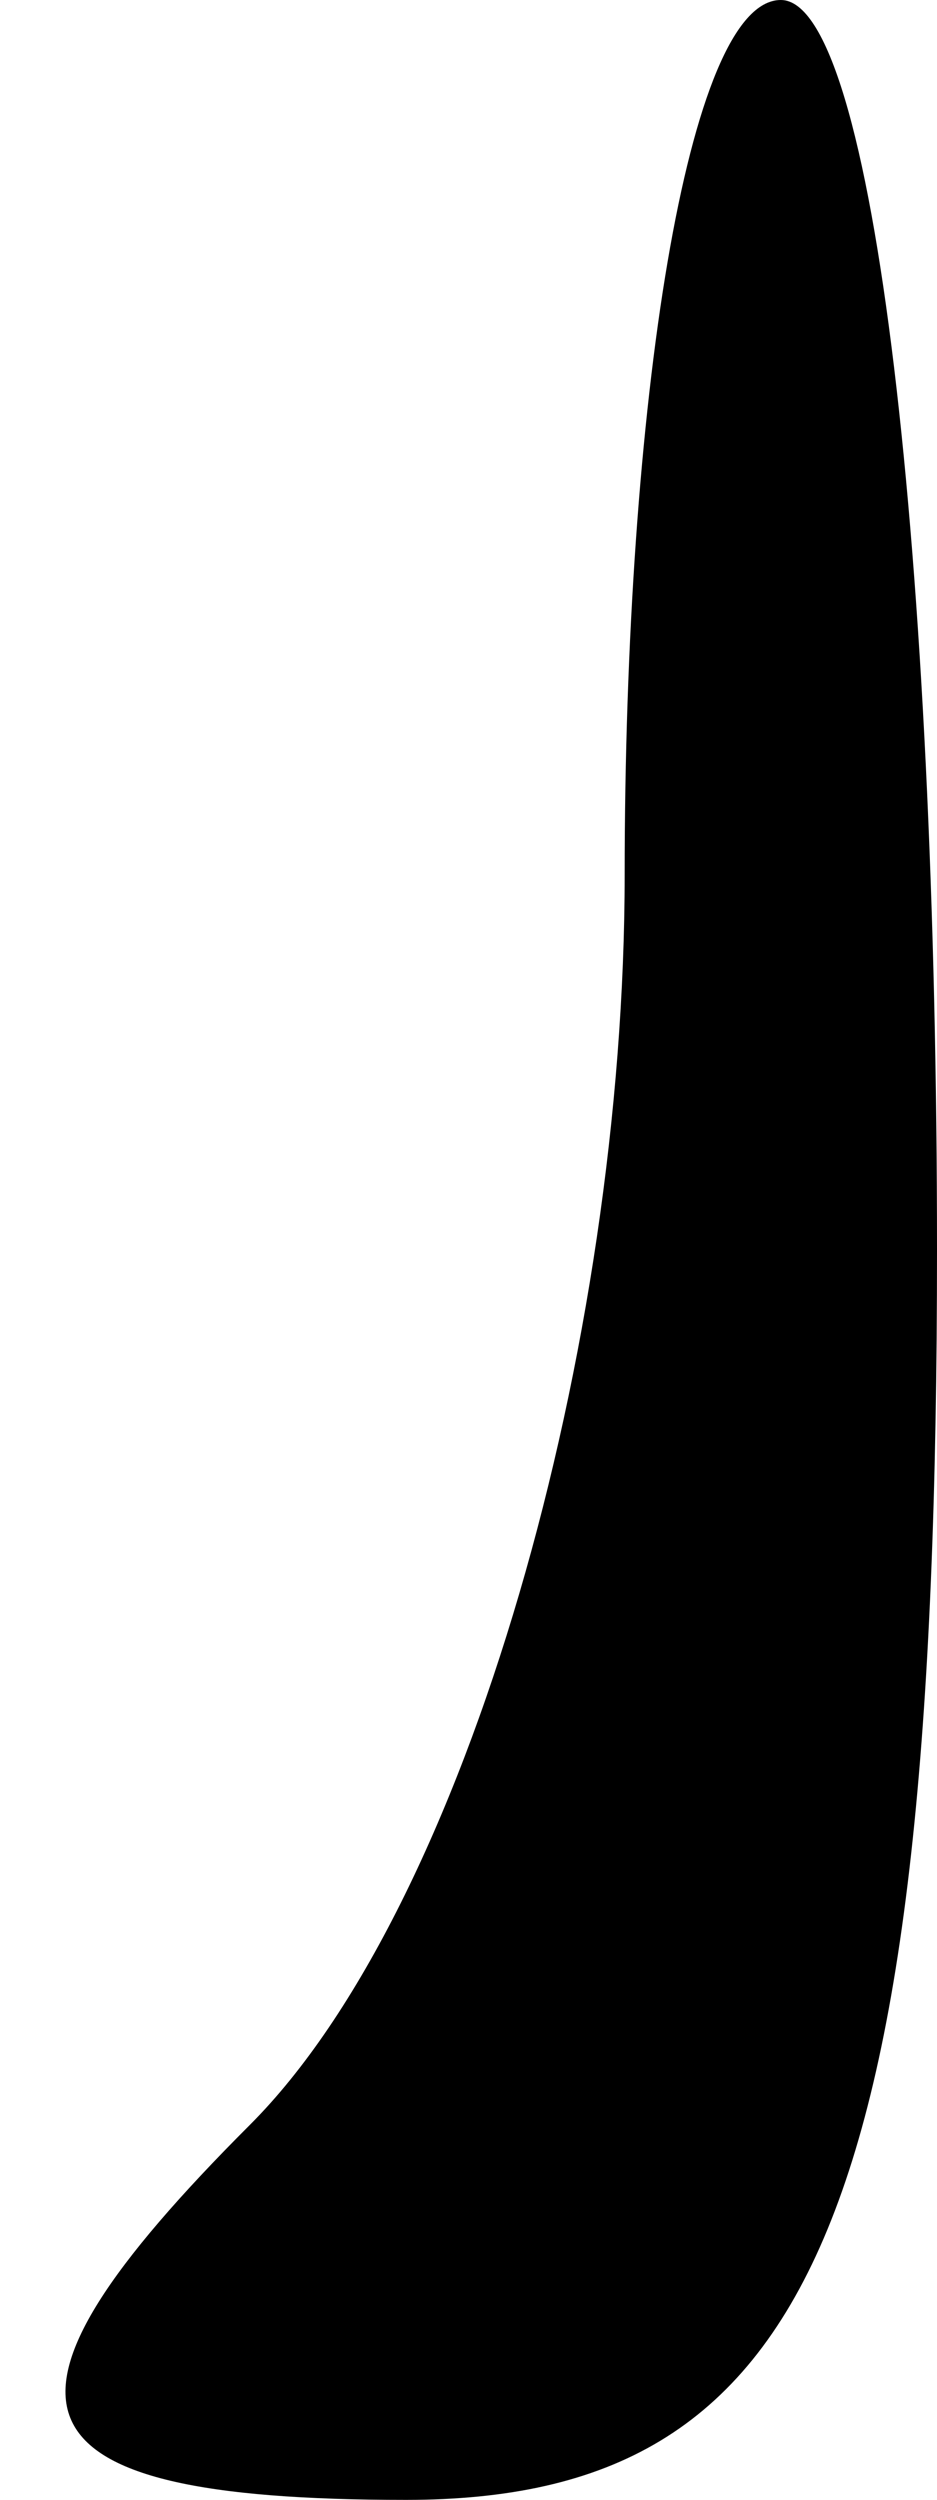 <?xml version="1.0" standalone="no"?>
<!DOCTYPE svg PUBLIC "-//W3C//DTD SVG 20010904//EN"
 "http://www.w3.org/TR/2001/REC-SVG-20010904/DTD/svg10.dtd">
<svg version="1.0" xmlns="http://www.w3.org/2000/svg"
 width="3pt" height="8pt" viewBox="0 0 3 8"
 preserveAspectRatio="xMidYMid meet">
<g transform="translate(0,8) scale(0.1,-0.1)"
fill="#000000" stroke="none">
<path fill="#000000" stroke="none" d="M20 52 c0 -15 -5 -33 -12 -40 -9 -9 -8
-12 5 -12 13 0 17 9 17 40 0 22 -2 40 -5 40 -3 0 -5 -13 -5 -28z"/>
</g>
</svg>
